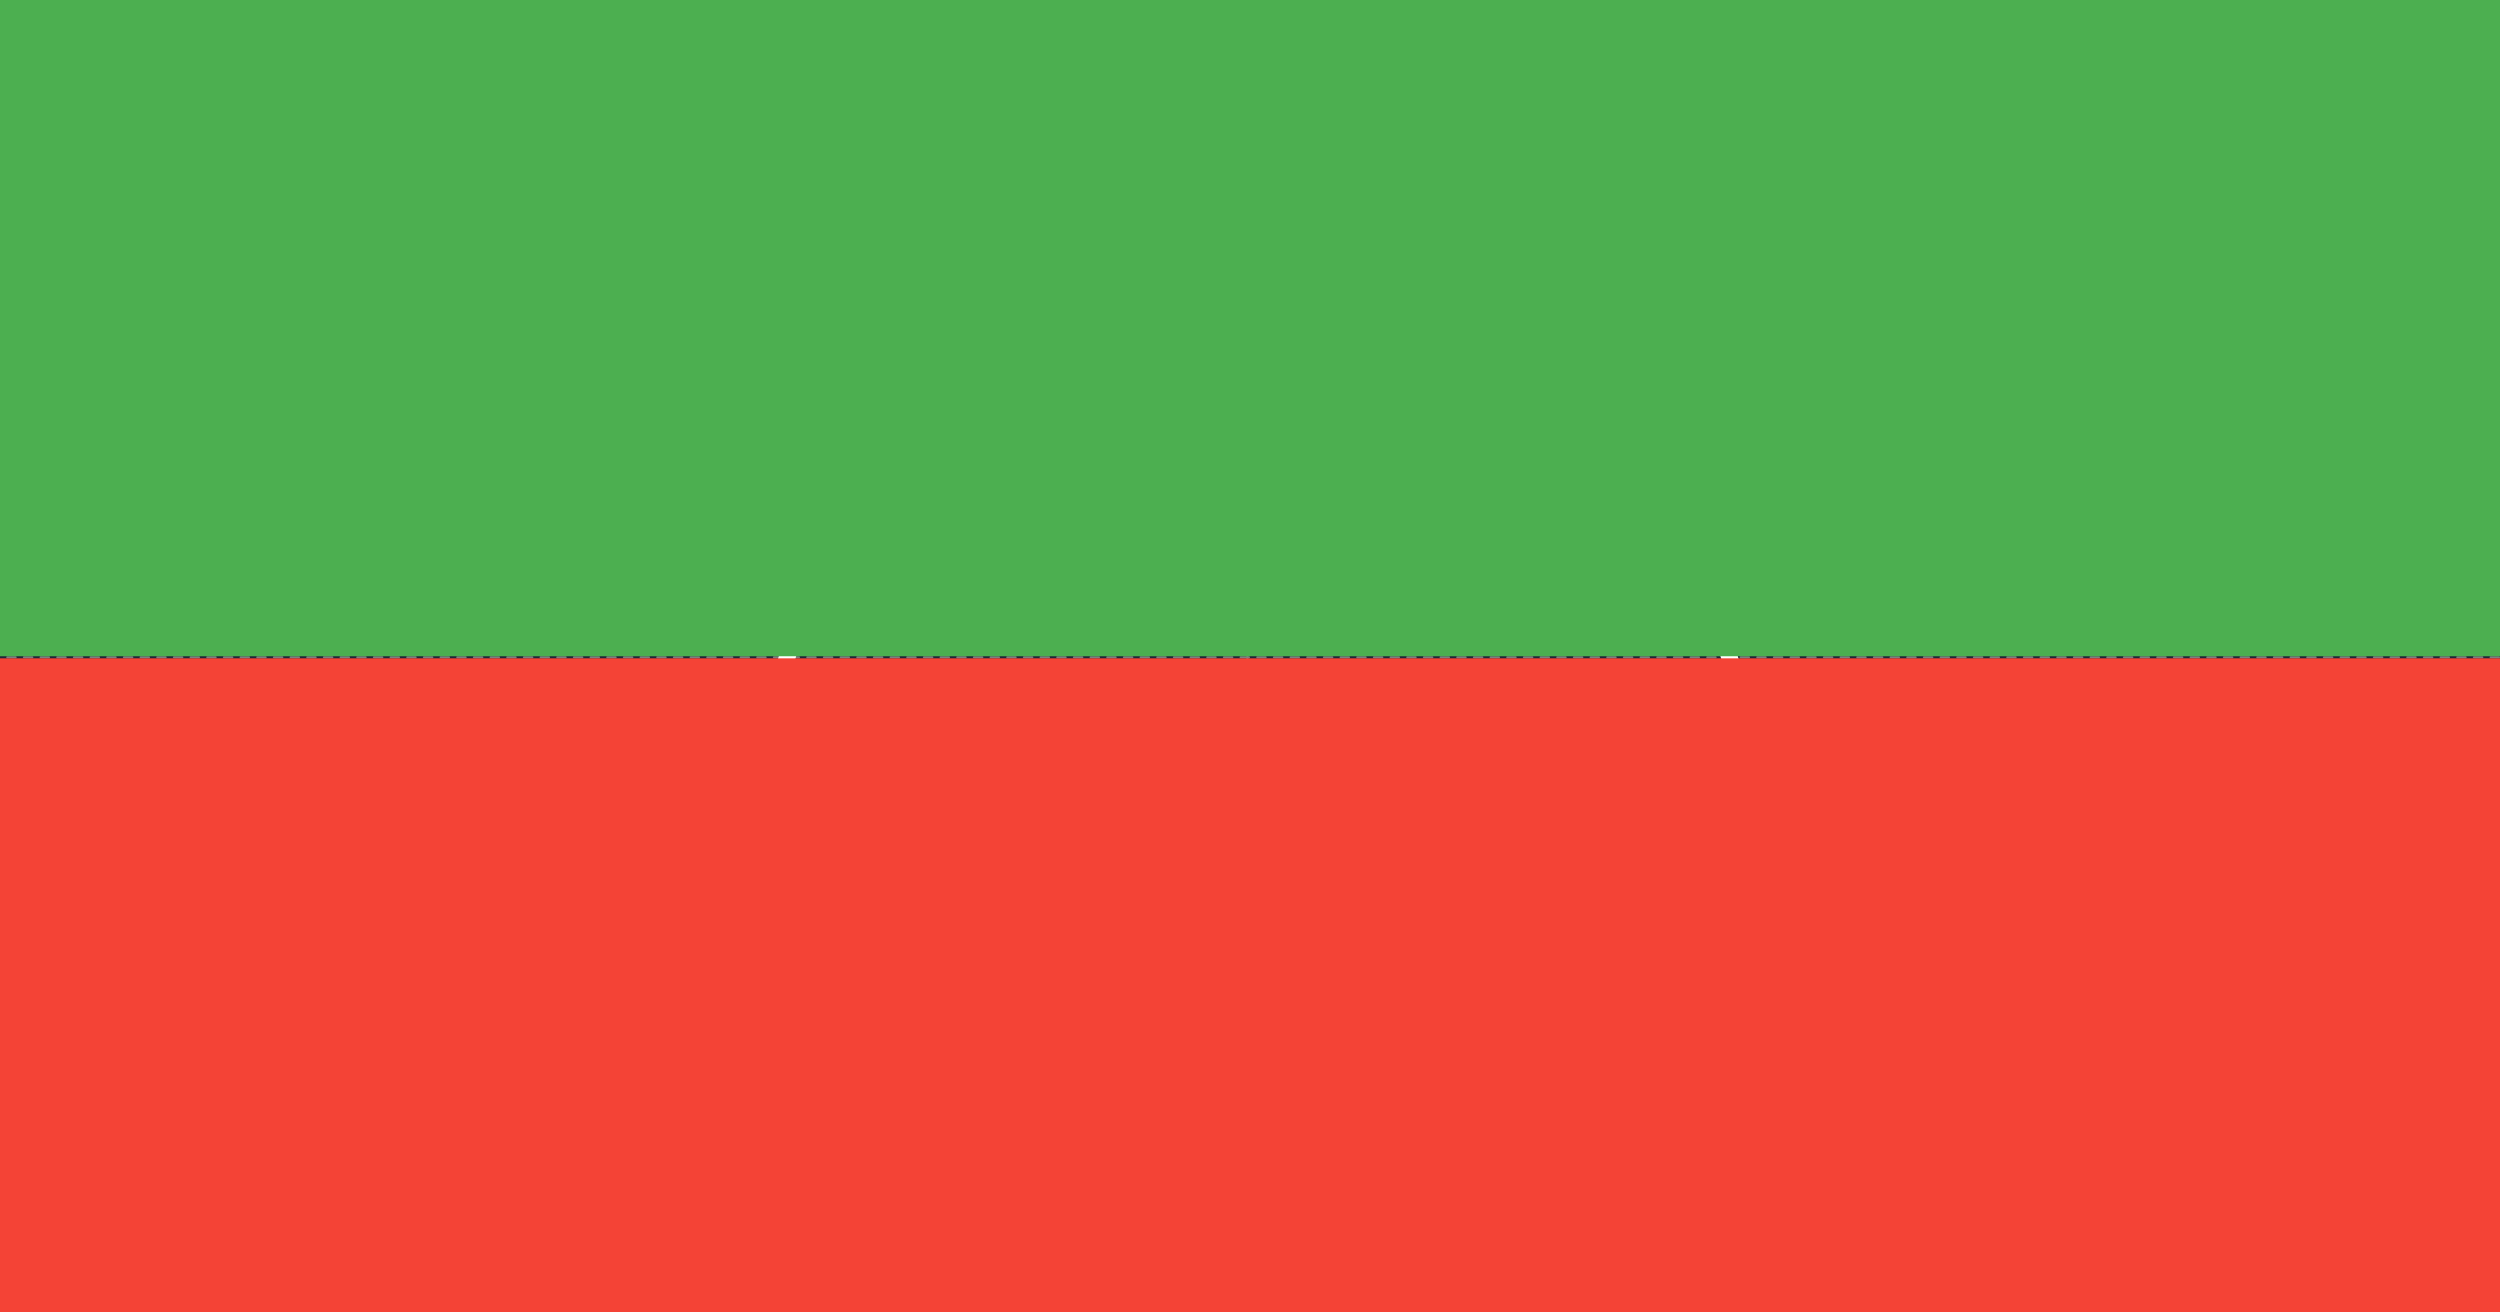 <svg width="1200" height="630" fill="none"><path fill="#212738" d="M0 0h1200v630H0z"/><path stroke="gray" stroke-linecap="round" stroke-dasharray="4 4" d="M598.761.5v629m600.739-314H.5"/><path d="M179 492h146.999L443.488 92l57.486 168.5h206.025L764.485 92l117.489 400H1021" stroke="#fff" stroke-width="8" stroke-linecap="round" stroke-linejoin="round"/><path fill="#F44336" style="mix-blend-mode:darken" d="M0 316h1200v314H0z"/><path fill="#4CAF50" style="mix-blend-mode:darken" d="M0 0h1200v315H0z"/></svg>